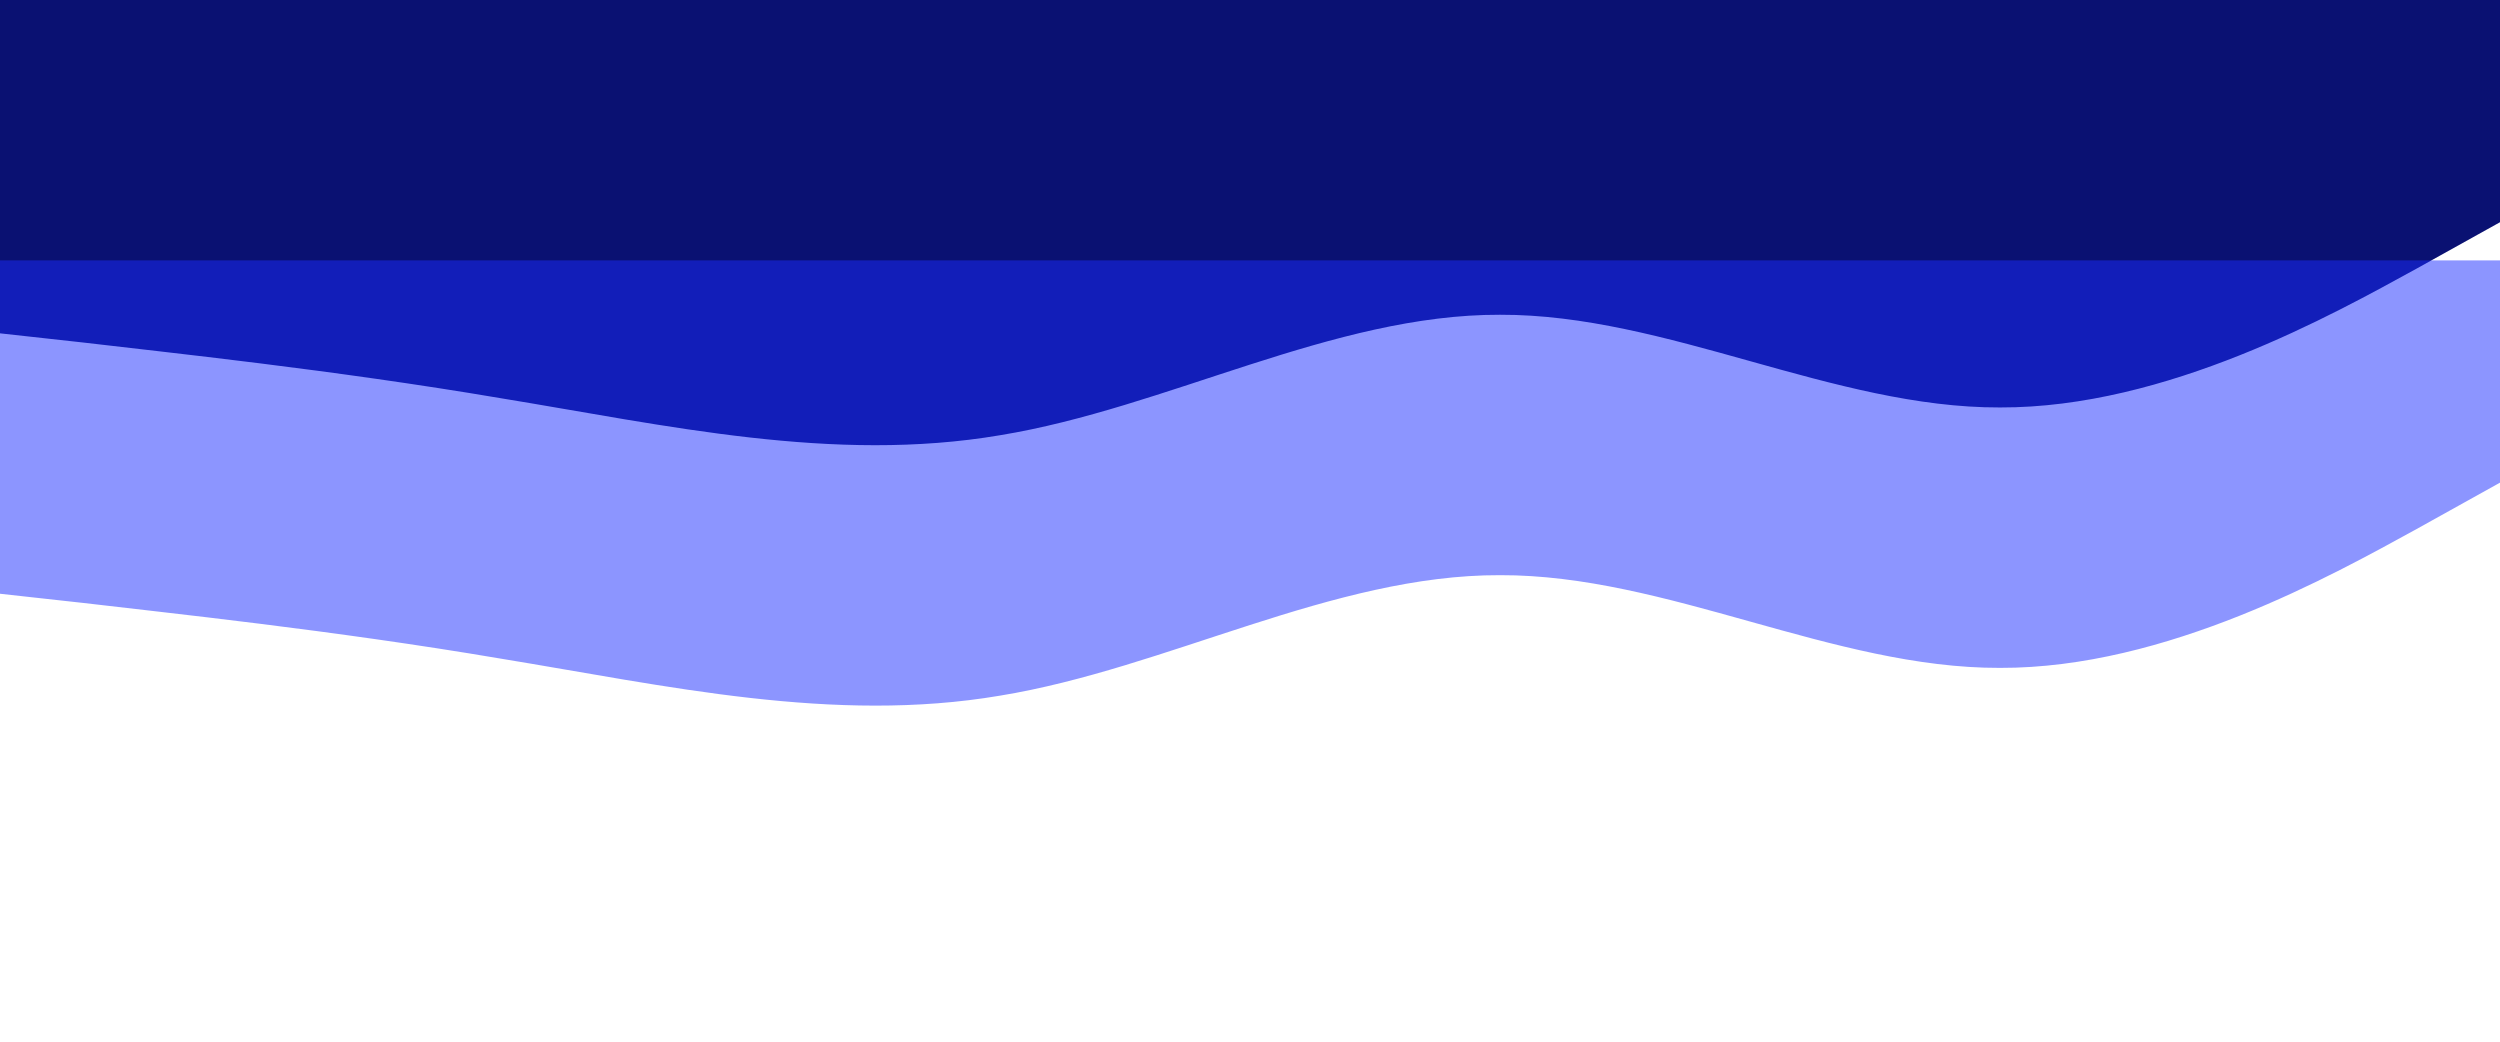 <svg width="1440" height="600" viewBox="0 0 1440 600" fill="none" xmlns="http://www.w3.org/2000/svg">
  <path fill="#0a1172" d="M0,192L48,197.3C96,203,192,213,288,229.3C384,245,480,267,576,250.7C672,235,768,181,864,181.3C960,181,1056,235,1152,234.7C1248,235,1344,181,1392,154.7L1440,128L1440,0L1392,0C1344,0,1248,0,1152,0C1056,0,960,0,864,0C768,0,672,0,576,0C480,0,384,0,288,0C192,0,96,0,48,0L0,0Z"></path>
  <path fill="#1a2cff" opacity="0.5" d="M0,192L48,197.3C96,203,192,213,288,229.3C384,245,480,267,576,250.7C672,235,768,181,864,181.3C960,181,1056,235,1152,234.7C1248,235,1344,181,1392,154.7L1440,128L1440,0L1392,0C1344,0,1248,0,1152,0C1056,0,960,0,864,0C768,0,672,0,576,0C480,0,384,0,288,0C192,0,96,0,48,0L0,0Z" transform="translate(0, 150)"></path>
</svg>
